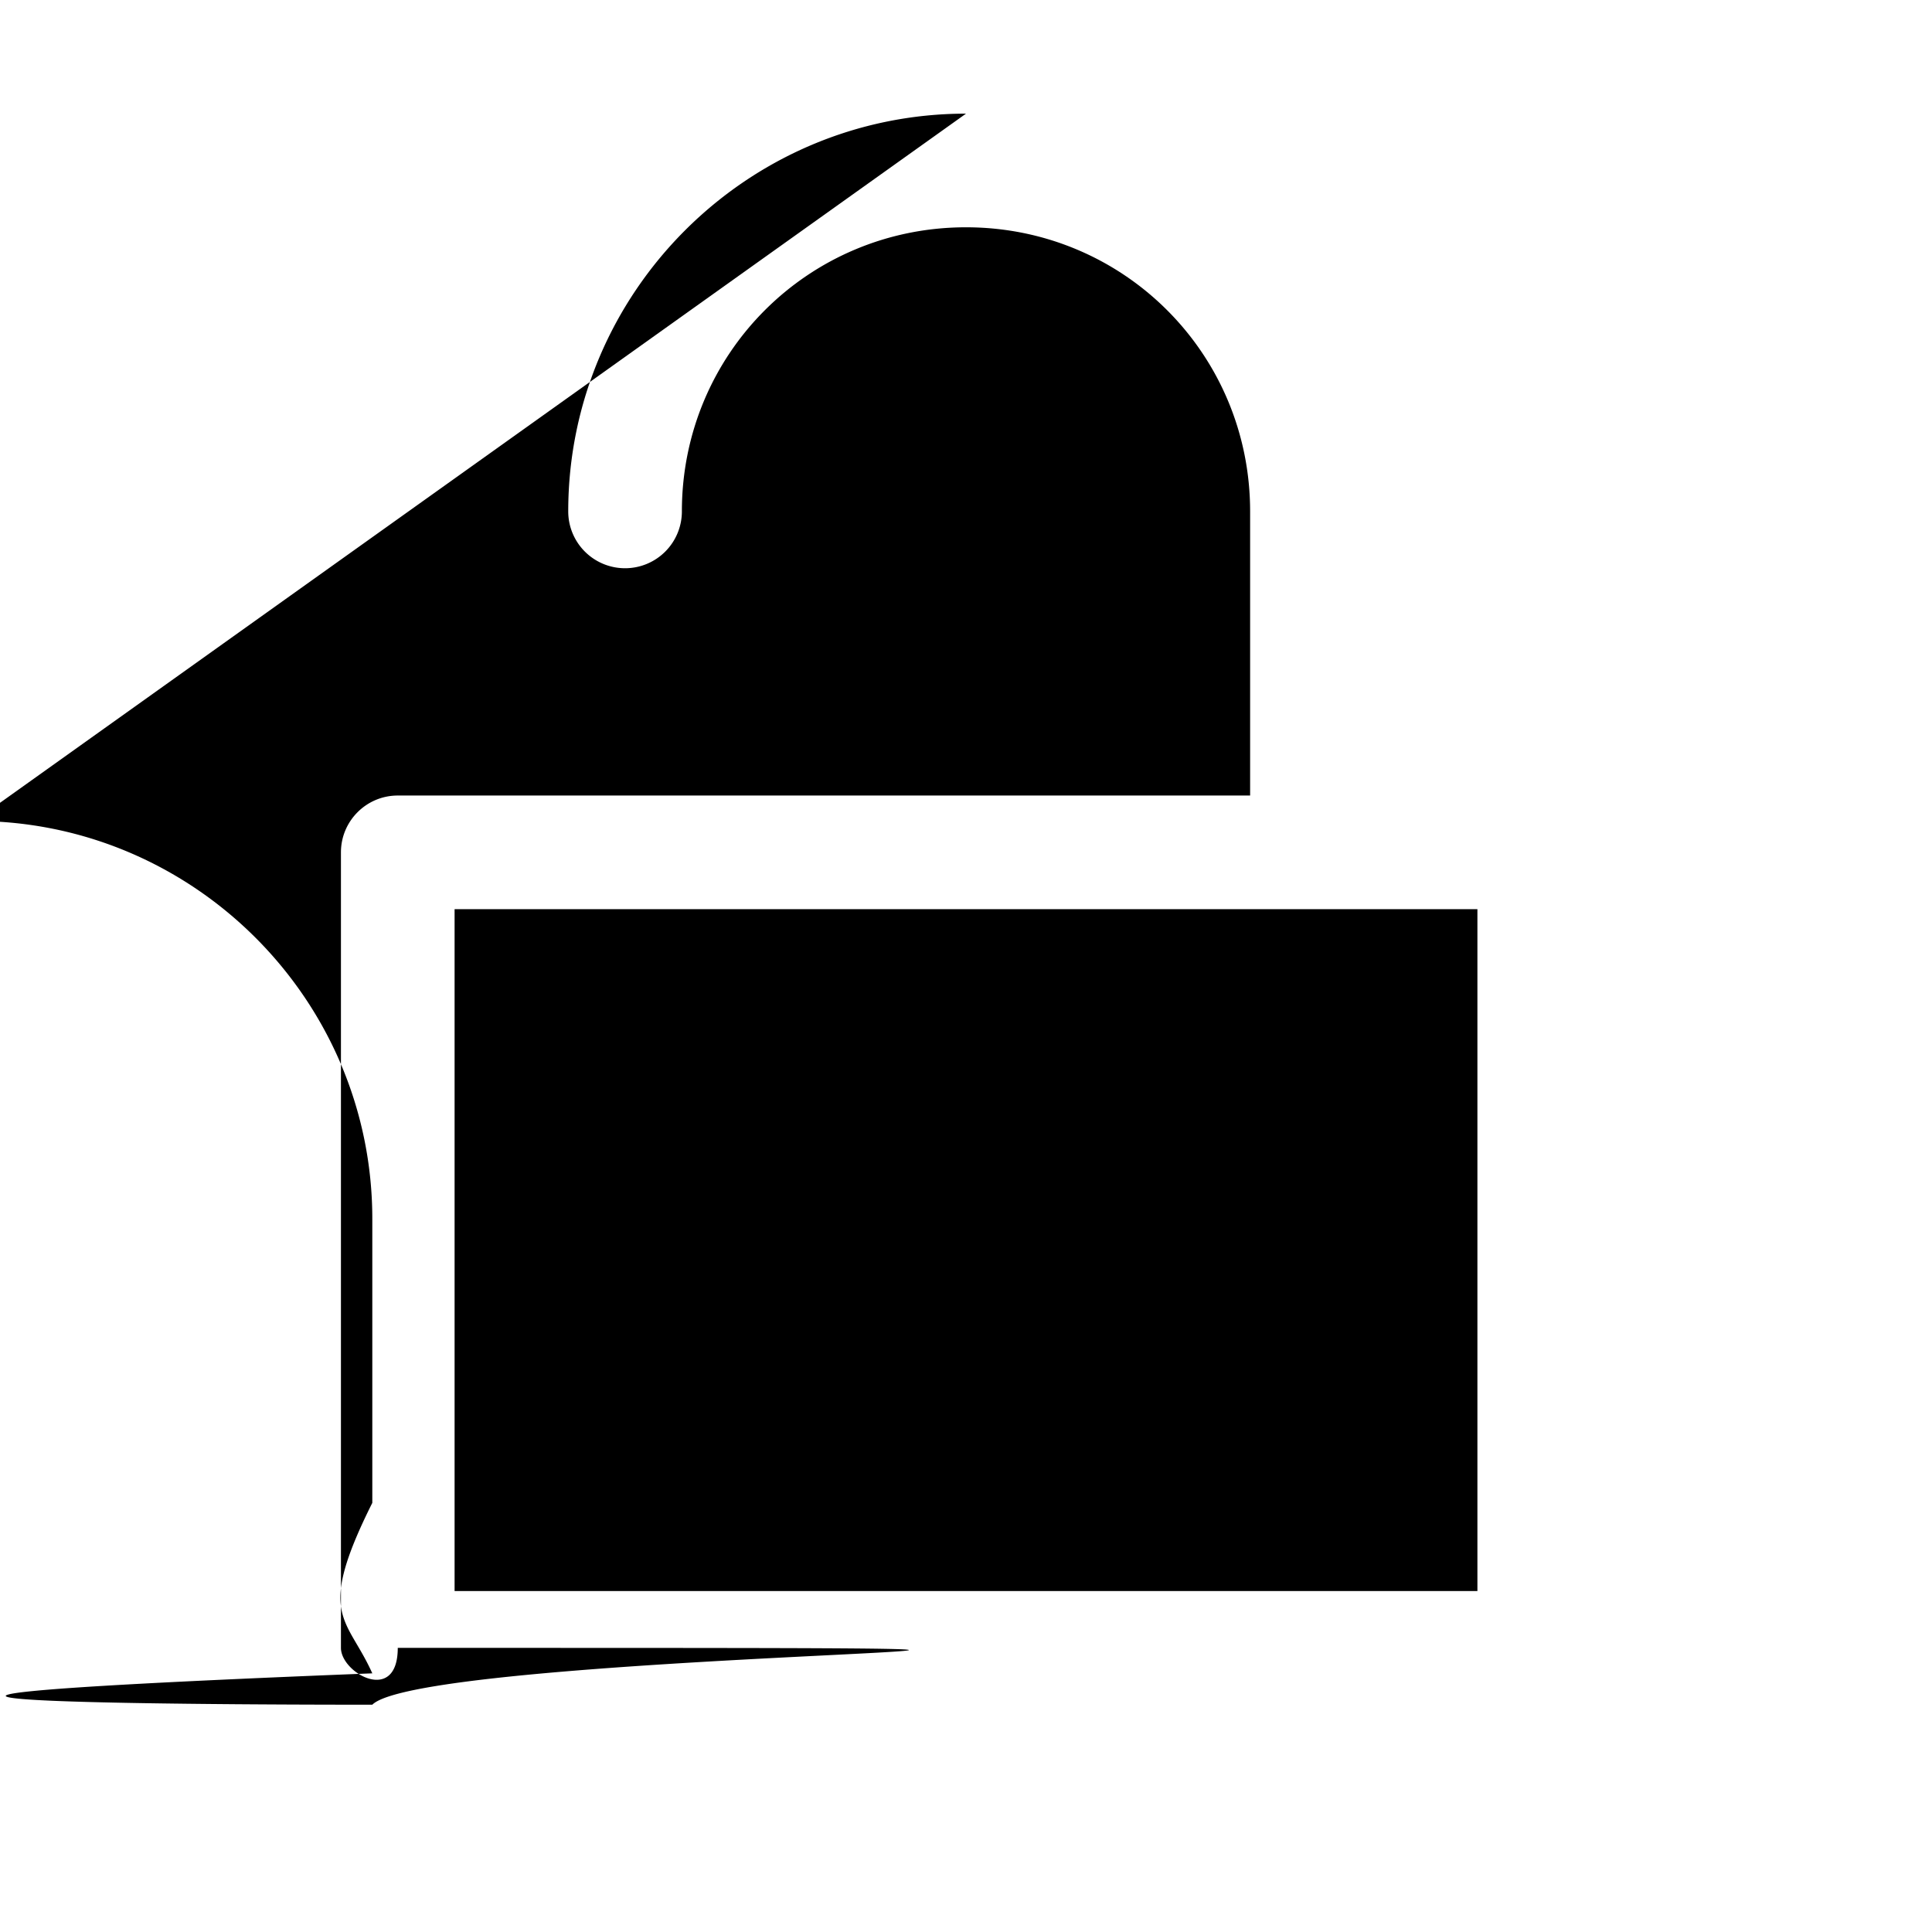 <svg width="17" height="17" version="1.1" viewBox="0 0 17 17" xmlns="http://www.w3.org/2000/svg">
    <path d="m8.5 1c-1.927 0-3.5 1.573-3.5 3.5a.5.5 0 00.5.5.5.5 0 00.5-.5c0-1.387 1.113-2.5 2.5-2.5s2.5 1.113 2.5 2.5v2.5h-7.5c-.276 2.76e-5-.5.224-.5.5v7c2.76e-5.276.224.5.5.5h10c.276-2.8e-5.5-.224.5-.5v-7c-2.8e-5-.276-.224-.5-.5-.5h-1.5v-2.5c0-1.927-1.573-3.5-3.5-3.5zm-4.5 7h9v6h-9v-6z"/>
</svg>
